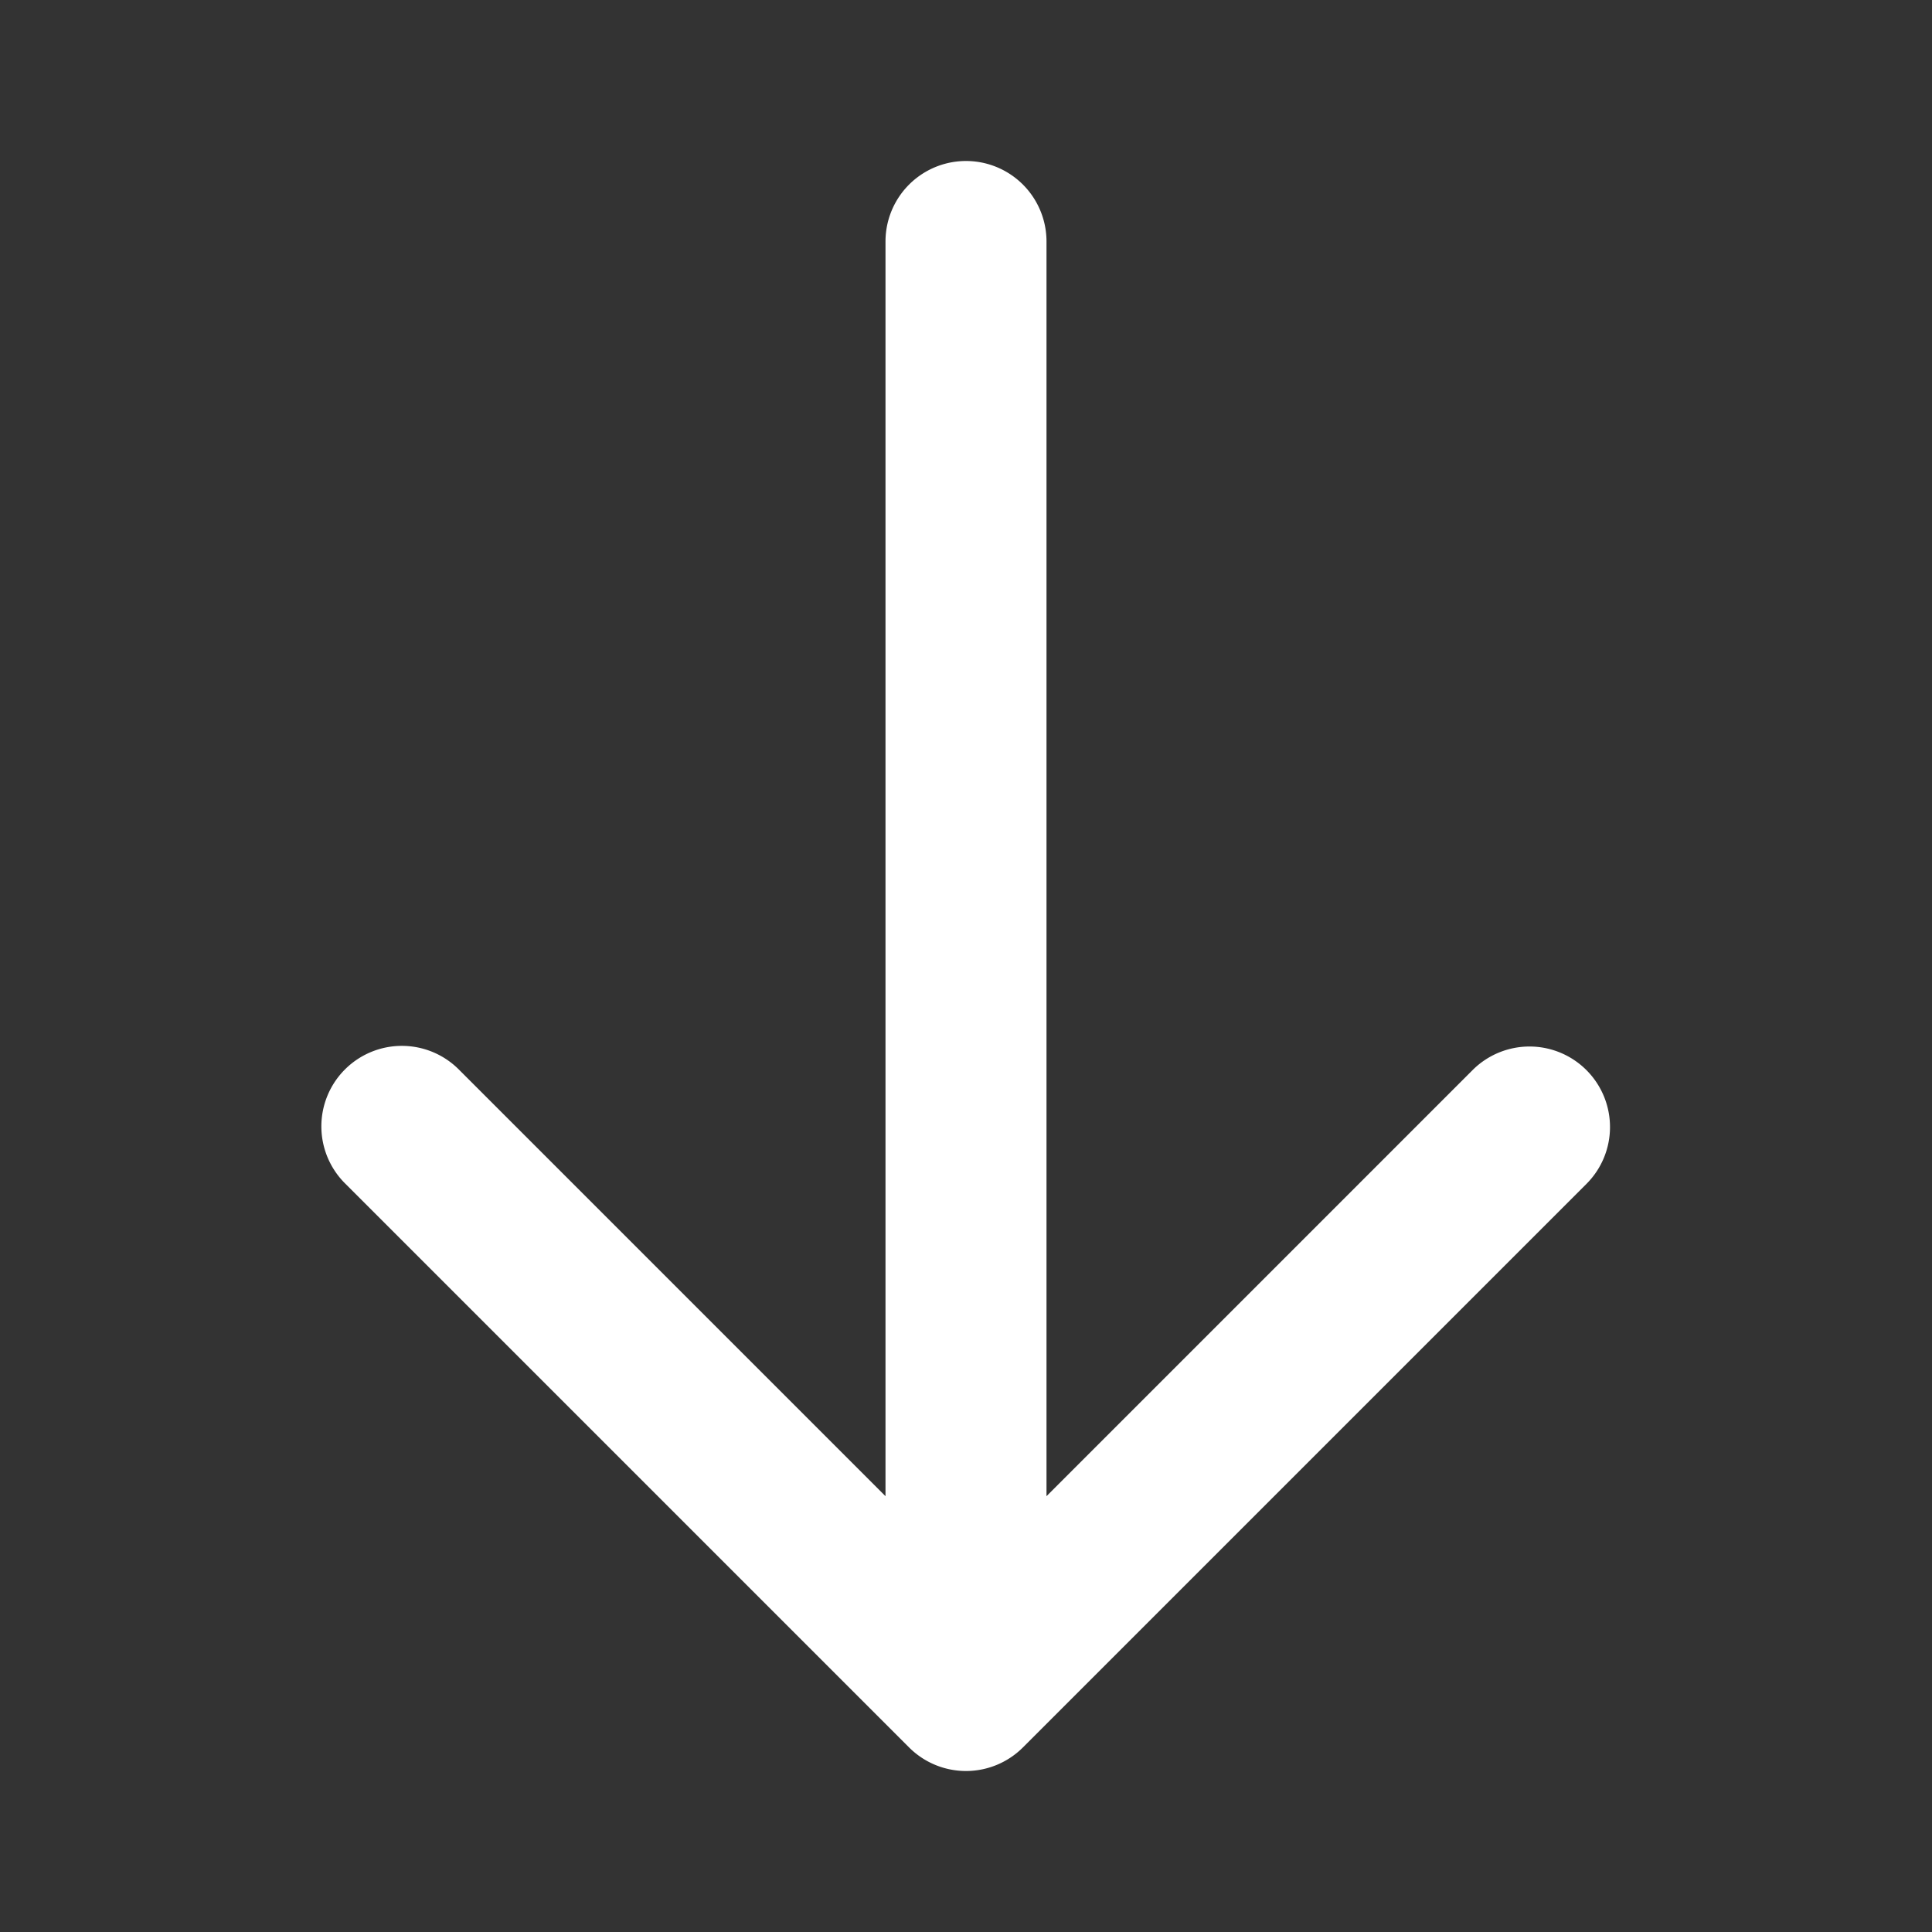 <svg xmlns="http://www.w3.org/2000/svg" viewBox="0 0 96 96" preserveAspectRatio="none"><rect x="0" y="0" width="96" height="96" fill="#333333" stroke="none"/><switch><g><path style="fill: #ffffff;" d="M44 12v62.344L22.828 53.172a4 4 0 1 0-5.656 5.657l28 28a4 4 0 0 0 5.656 0l28-28A3.989 3.989 0 0 0 80 56a4 4 0 0 0-6.828-2.828L52 74.344V12a4 4 0 0 0-8 0z"/></g></switch></svg>